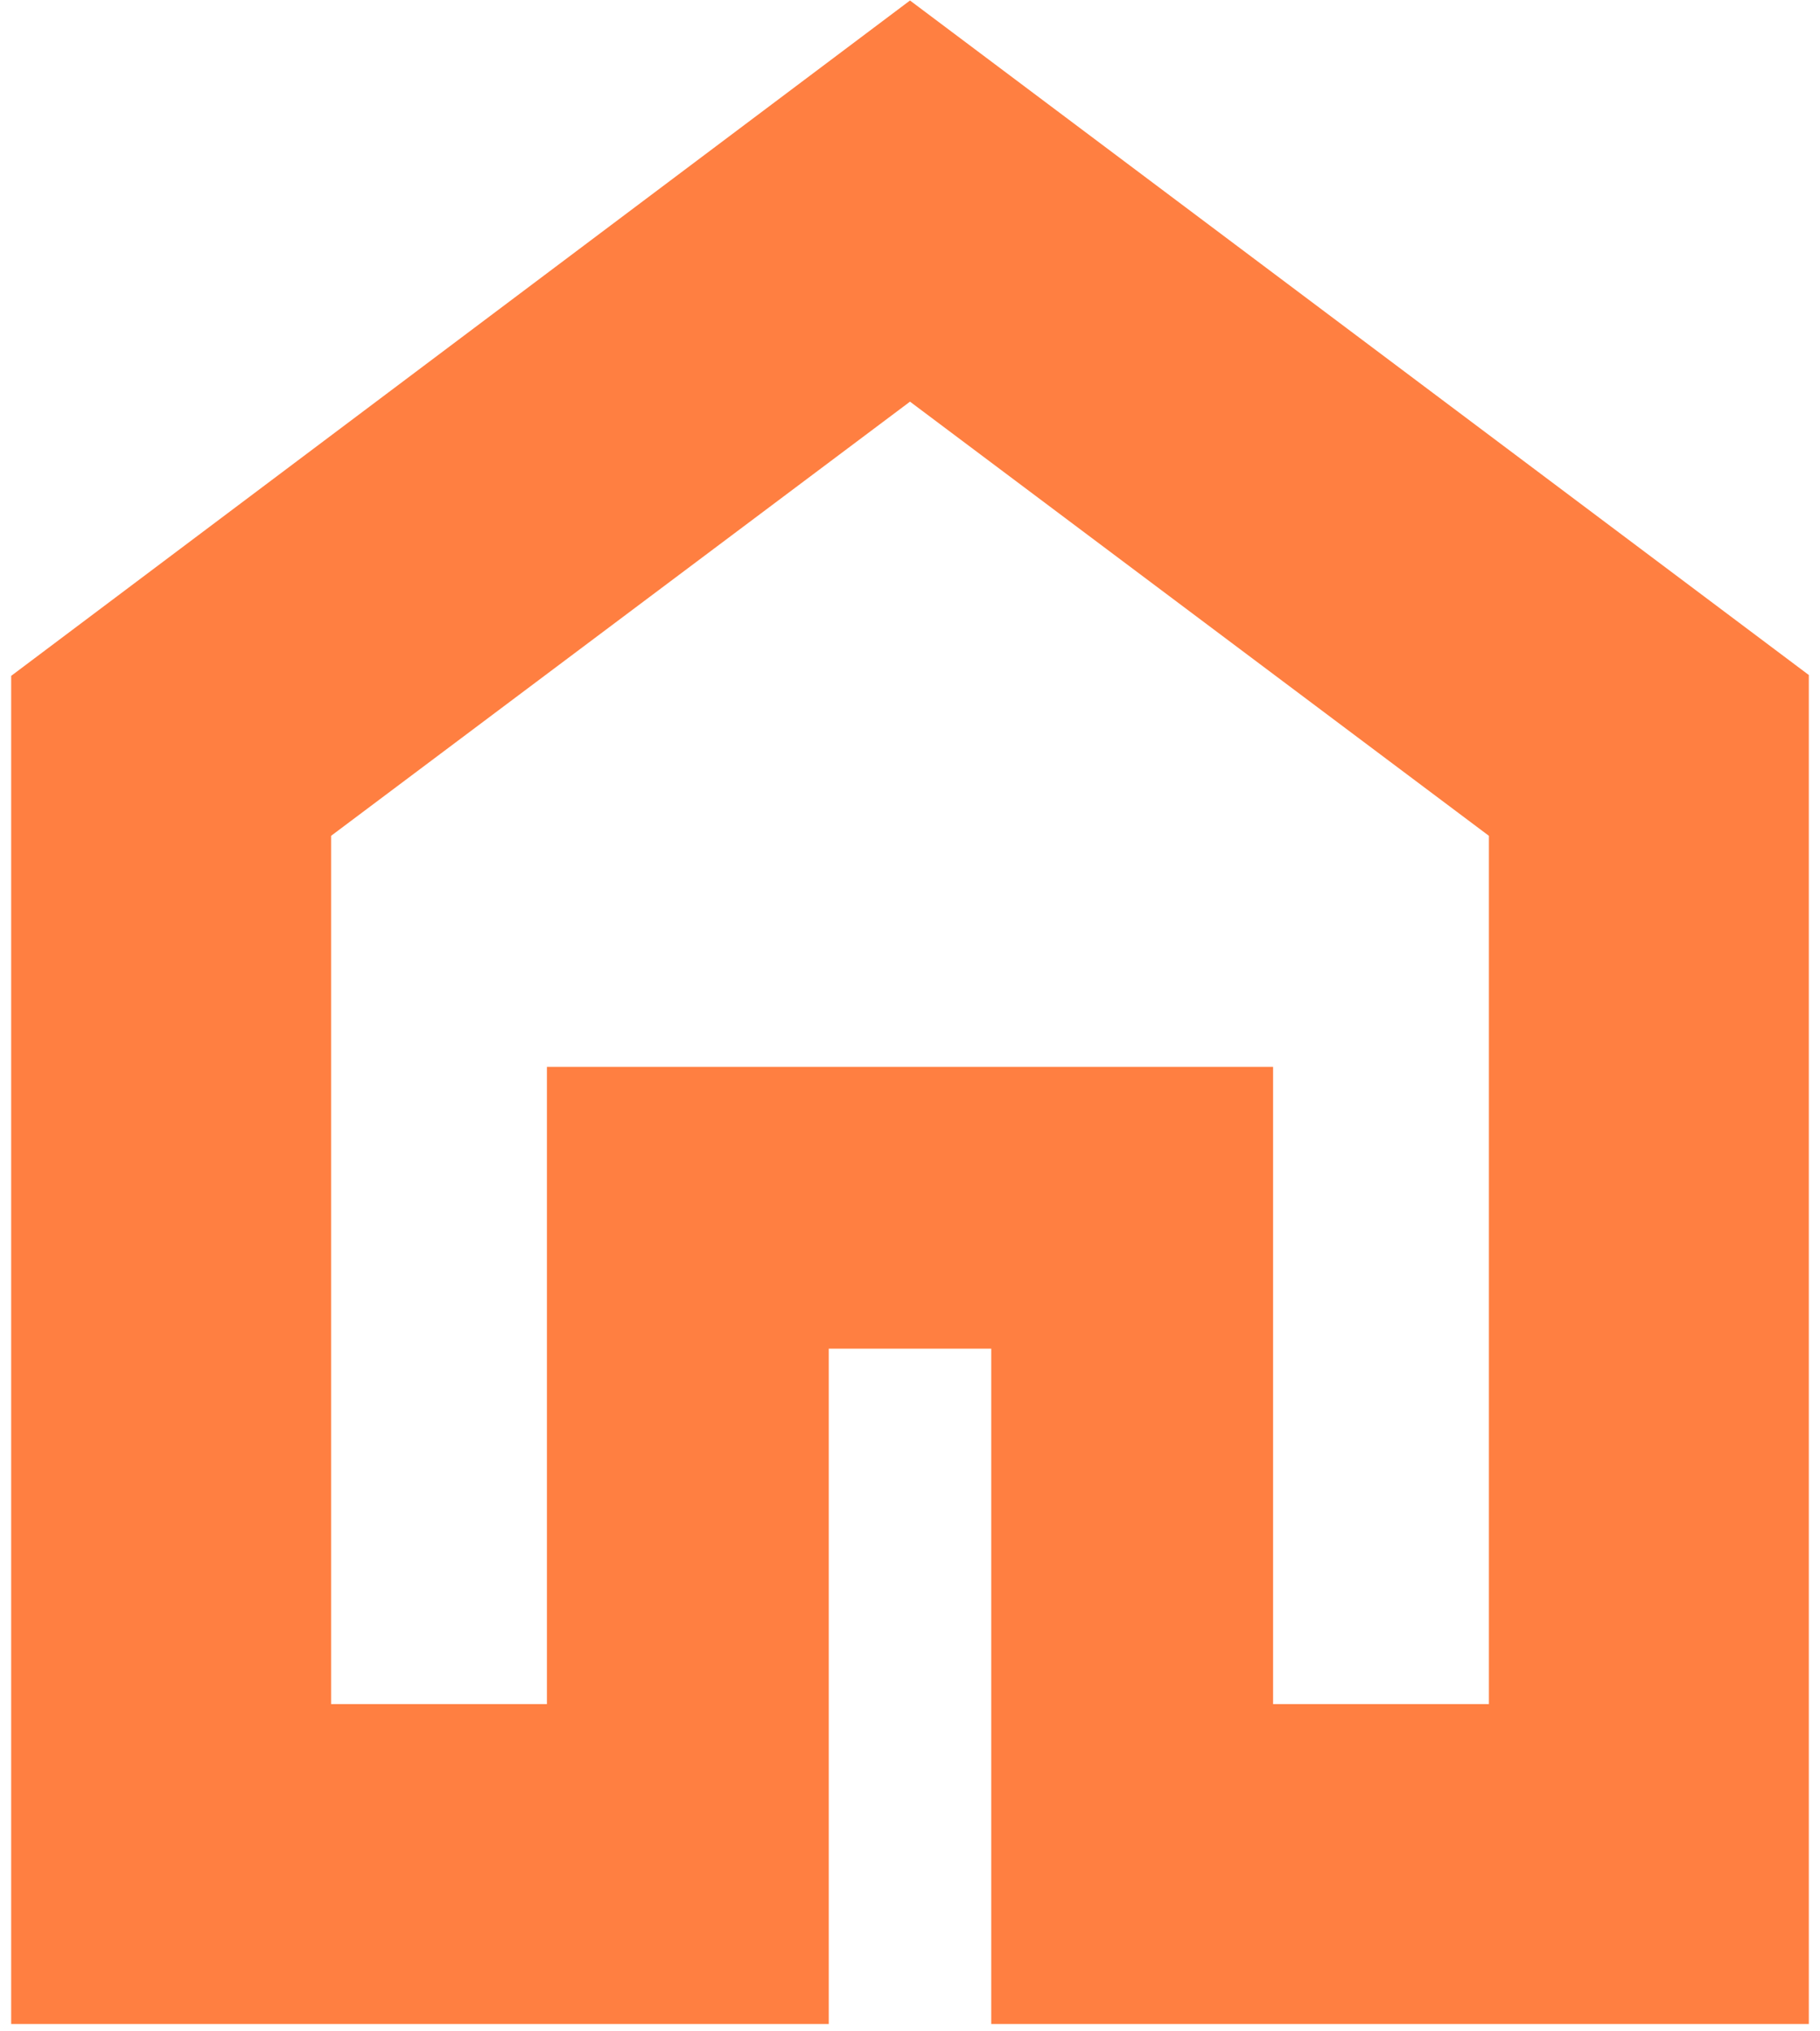 <svg width="112" height="125" viewBox="0 0 112 125" fill="none" xmlns="http://www.w3.org/2000/svg">
<path d="M20.375 104.875H33.656V65.656H78.344V104.875H91.625V51.438L56 24.719L20.375 51.438V104.875ZM0.688 124.563V41.594L56 0.031L111.312 41.542V124.563H61V83H51V124.563H0.688Z" fill="#FF7F41"/>
</svg>
